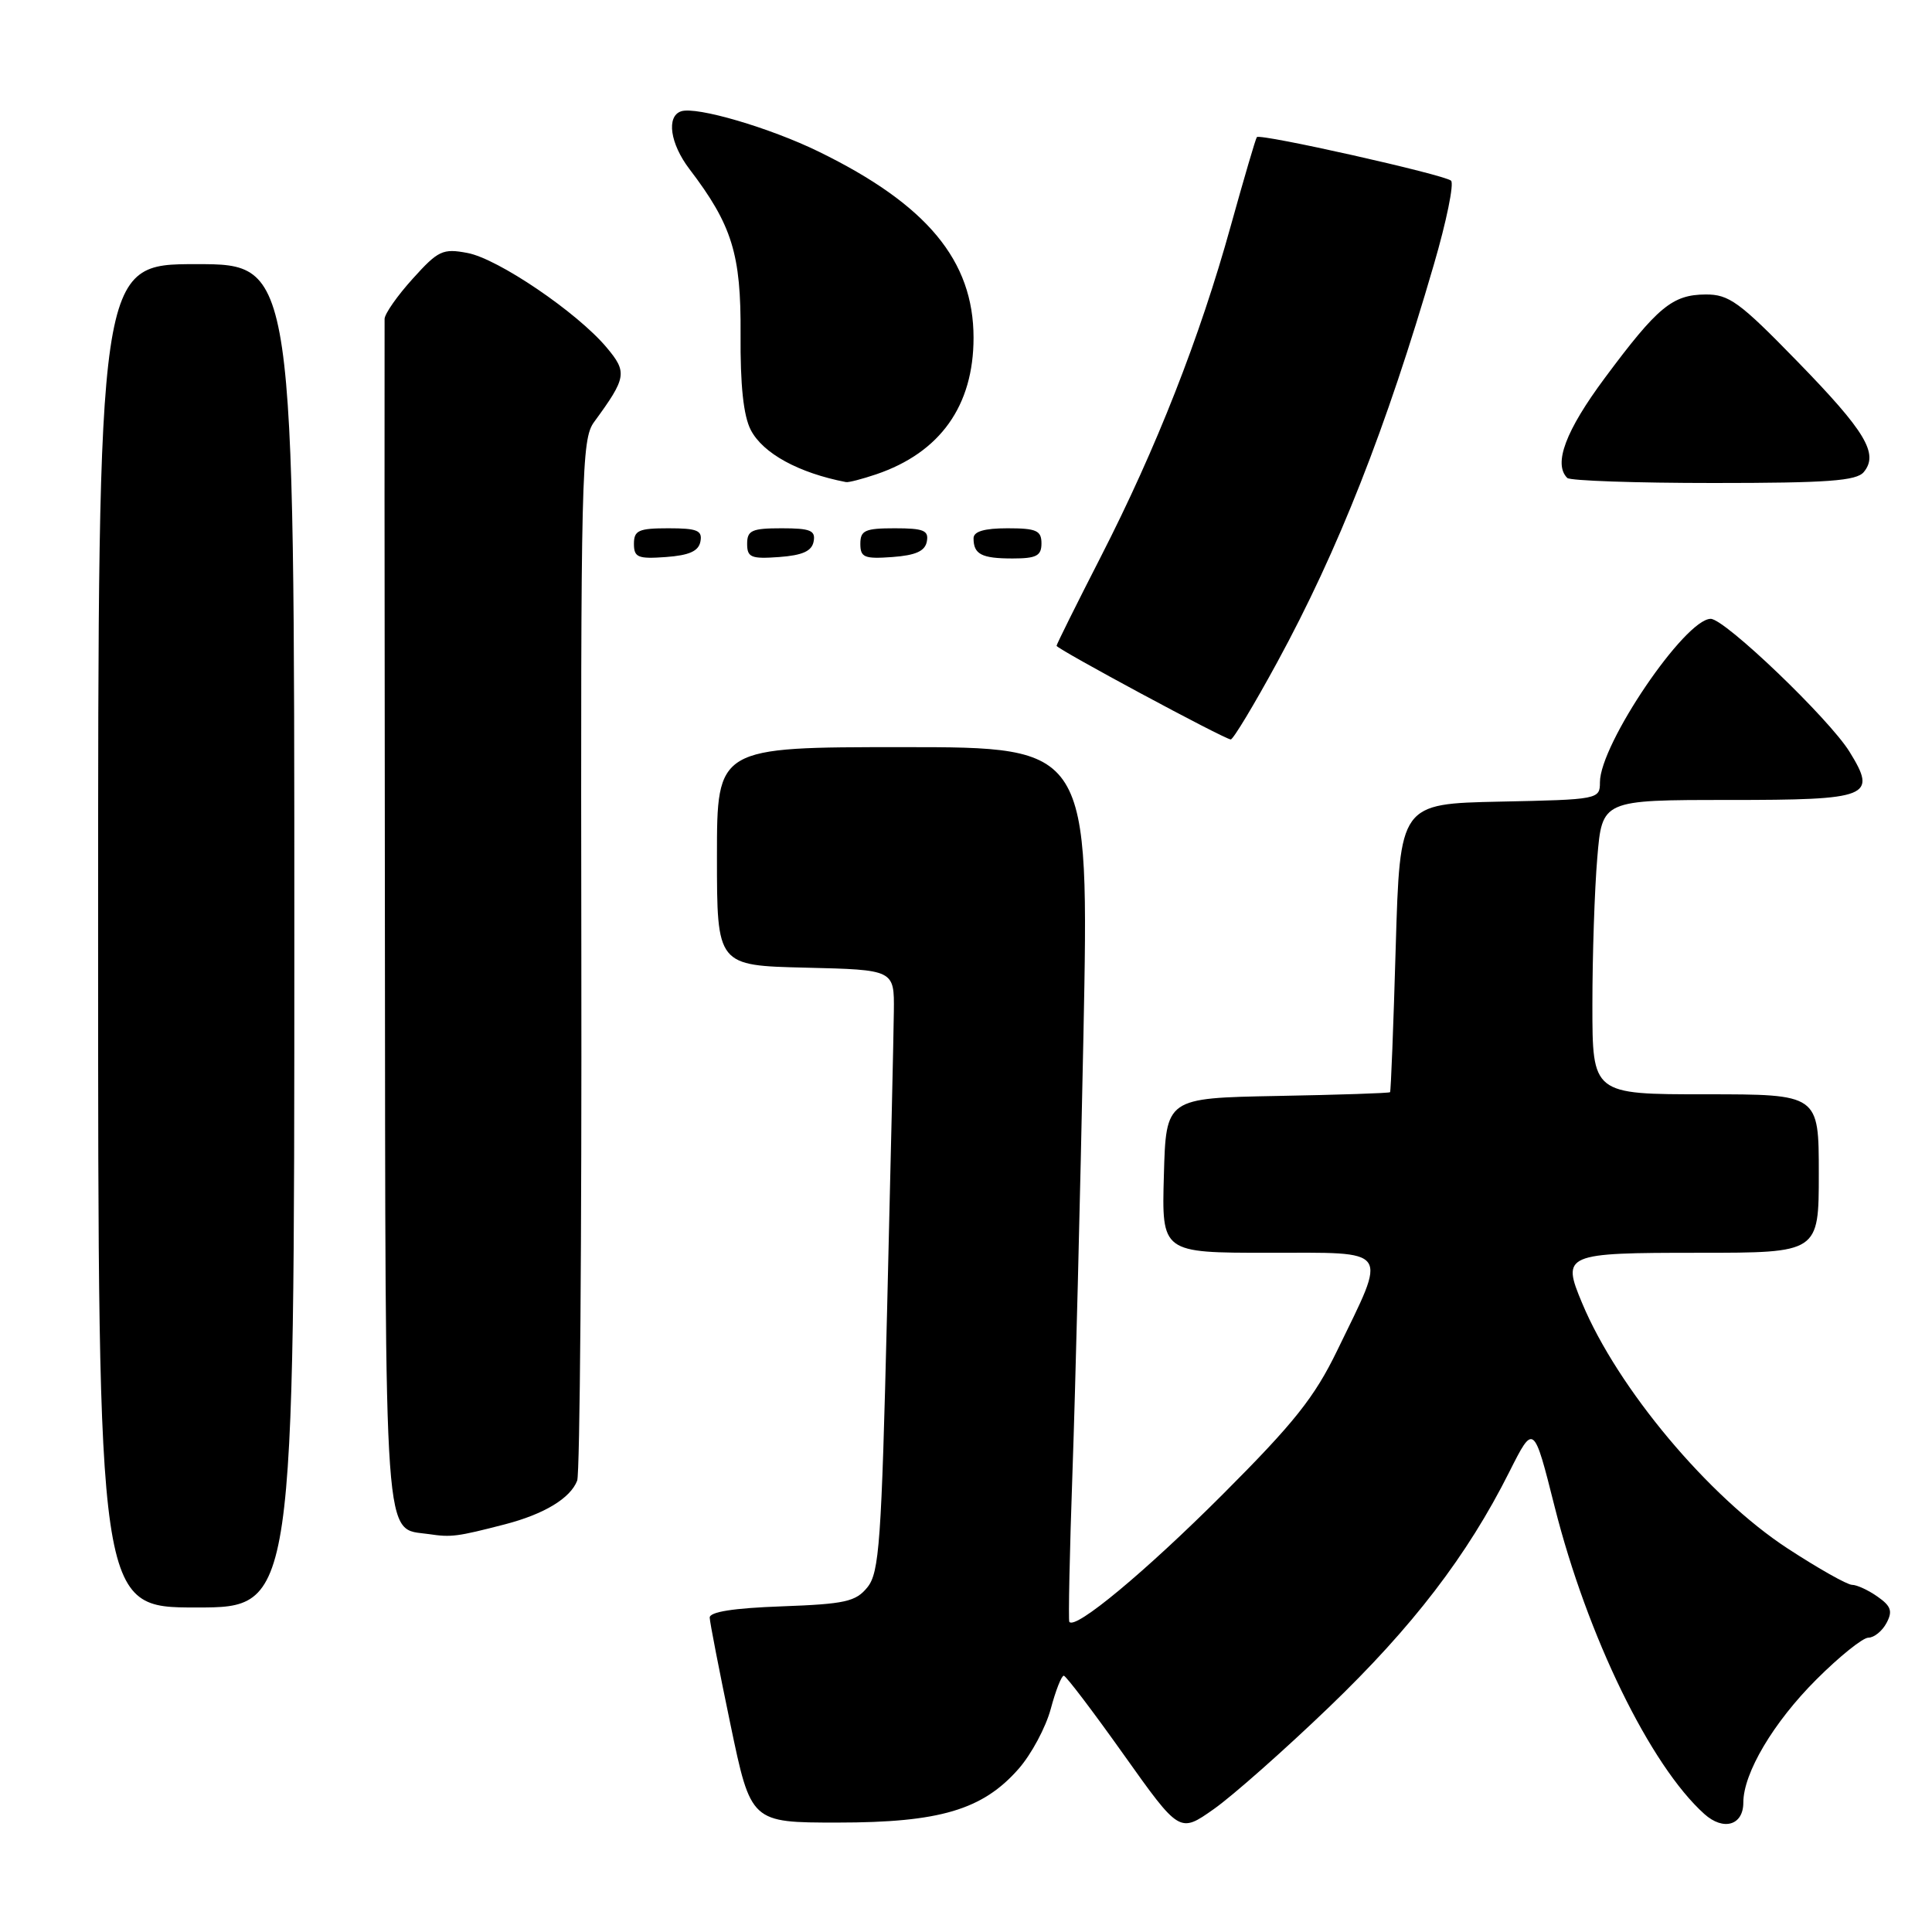 <?xml version="1.0" encoding="UTF-8" standalone="no"?>
<!DOCTYPE svg PUBLIC "-//W3C//DTD SVG 1.1//EN" "http://www.w3.org/Graphics/SVG/1.1/DTD/svg11.dtd" >
<svg xmlns="http://www.w3.org/2000/svg" xmlns:xlink="http://www.w3.org/1999/xlink" version="1.1" viewBox="0 0 256 256">
 <g >
 <path fill="currentColor"
d=" M 176.09 226.22 C 187.18 215.57 194.42 206.13 199.98 195.06 C 203.22 188.62 203.22 188.62 206.00 199.66 C 210.32 216.79 218.67 233.94 225.84 240.37 C 228.37 242.64 231.00 241.87 231.00 238.85 C 231.00 234.95 234.98 228.23 240.68 222.54 C 243.73 219.49 246.83 217.00 247.57 217.00 C 248.32 217.00 249.40 216.13 249.97 215.06 C 250.81 213.49 250.58 212.82 248.78 211.56 C 247.56 210.70 246.04 210.00 245.41 210.00 C 244.77 210.00 240.93 207.83 236.87 205.18 C 226.40 198.34 214.36 183.97 209.64 172.67 C 206.91 166.16 207.28 166.00 225.11 166.00 C 241.00 166.00 241.00 166.00 241.00 155.50 C 241.00 145.00 241.00 145.00 226.00 145.00 C 211.00 145.00 211.00 145.00 211.00 133.15 C 211.00 126.63 211.29 117.86 211.65 113.65 C 212.29 106.00 212.29 106.00 229.04 106.00 C 247.78 106.00 248.77 105.60 245.07 99.61 C 242.36 95.23 228.55 82.00 226.68 82.00 C 223.27 82.00 212.00 98.62 212.00 103.65 C 212.00 105.91 211.82 105.95 198.75 106.22 C 185.50 106.50 185.50 106.50 184.94 125.50 C 184.64 135.95 184.30 144.60 184.19 144.72 C 184.09 144.85 177.36 145.07 169.25 145.22 C 154.50 145.50 154.50 145.50 154.22 155.75 C 153.93 166.00 153.93 166.00 168.07 166.00 C 184.45 166.00 183.87 165.18 177.20 178.92 C 174.17 185.17 171.49 188.53 162.01 198.02 C 151.75 208.28 142.45 216.01 141.69 214.90 C 141.55 214.68 141.73 205.72 142.11 195.00 C 142.49 184.28 143.14 158.29 143.56 137.25 C 144.32 99.00 144.32 99.00 119.66 99.00 C 95.00 99.00 95.00 99.00 95.00 113.47 C 95.00 127.94 95.00 127.94 106.75 128.22 C 118.50 128.50 118.50 128.50 118.44 134.00 C 118.41 137.03 118.00 154.94 117.54 173.82 C 116.80 204.34 116.51 208.38 114.94 210.32 C 113.40 212.23 112.00 212.54 103.59 212.85 C 97.18 213.08 94.01 213.58 94.04 214.35 C 94.06 214.98 95.30 221.35 96.79 228.50 C 99.50 241.50 99.50 241.50 111.00 241.50 C 124.51 241.50 130.21 239.81 134.97 234.38 C 136.66 232.46 138.57 228.89 139.23 226.44 C 139.88 224.00 140.66 222.02 140.96 222.04 C 141.26 222.07 144.83 226.77 148.90 232.50 C 156.30 242.91 156.30 242.91 160.84 239.71 C 163.35 237.94 170.21 231.87 176.09 226.22 Z  M 39.00 124.00 C 39.00 35.00 39.00 35.00 26.00 35.00 C 13.00 35.00 13.00 35.00 13.00 124.00 C 13.00 213.00 13.00 213.00 26.00 213.00 C 39.00 213.00 39.00 213.00 39.00 124.00 Z  M 66.91 201.98 C 72.11 200.63 75.58 198.53 76.48 196.19 C 76.84 195.26 77.09 163.87 77.03 126.42 C 76.94 62.63 77.05 58.20 78.72 55.92 C 83.03 50.03 83.15 49.33 80.36 46.02 C 76.47 41.39 65.98 34.27 61.94 33.52 C 58.67 32.90 58.06 33.19 54.69 36.93 C 52.66 39.17 50.98 41.57 50.96 42.25 C 50.94 42.94 50.95 78.58 51.00 121.47 C 51.09 206.83 50.77 202.38 56.85 203.28 C 59.79 203.72 60.57 203.62 66.91 201.98 Z  M 169.24 87.75 C 177.32 72.91 183.68 56.77 189.99 35.07 C 191.67 29.33 192.69 24.32 192.27 23.94 C 191.38 23.14 166.98 17.66 166.54 18.17 C 166.38 18.35 164.83 23.65 163.08 29.94 C 159.00 44.68 153.22 59.40 145.87 73.76 C 142.64 80.07 140.00 85.38 140.00 85.57 C 140.00 85.98 162.26 97.96 163.08 97.98 C 163.40 97.99 166.17 93.39 169.24 87.75 Z  M 92.81 71.75 C 93.09 70.29 92.39 70.00 88.57 70.00 C 84.62 70.00 84.00 70.28 84.00 72.06 C 84.00 73.86 84.53 74.08 88.24 73.81 C 91.34 73.58 92.57 73.03 92.81 71.75 Z  M 107.81 71.75 C 108.09 70.29 107.39 70.00 103.57 70.00 C 99.62 70.00 99.00 70.28 99.00 72.06 C 99.00 73.86 99.53 74.08 103.24 73.81 C 106.34 73.58 107.57 73.03 107.81 71.75 Z  M 122.81 71.75 C 123.09 70.29 122.39 70.00 118.57 70.00 C 114.62 70.00 114.00 70.28 114.00 72.06 C 114.00 73.86 114.53 74.08 118.24 73.81 C 121.34 73.58 122.57 73.03 122.81 71.75 Z  M 138.00 72.00 C 138.00 70.30 137.33 70.00 133.50 70.00 C 130.42 70.00 129.00 70.42 129.00 71.33 C 129.00 73.45 130.07 74.00 134.17 74.00 C 137.33 74.00 138.00 73.65 138.00 72.00 Z  M 116.10 62.85 C 124.58 59.97 129.00 53.77 129.00 44.75 C 129.00 34.53 122.83 27.10 108.50 20.10 C 102.02 16.93 92.27 14.07 90.25 14.75 C 88.27 15.41 88.79 19.04 91.36 22.41 C 97.01 29.83 98.20 33.68 98.13 44.26 C 98.08 51.04 98.51 55.09 99.48 56.97 C 101.09 60.08 105.83 62.67 112.10 63.88 C 112.43 63.95 114.23 63.48 116.10 62.85 Z  M 246.96 62.55 C 248.97 60.12 247.20 57.17 238.14 47.87 C 230.49 40.01 229.10 39.00 226.00 39.02 C 221.59 39.05 219.64 40.67 212.64 50.09 C 207.45 57.07 205.80 61.47 207.67 63.33 C 208.03 63.70 216.75 64.00 227.04 64.00 C 242.18 64.00 245.99 63.72 246.96 62.55 Z "/>
</g>
</svg>